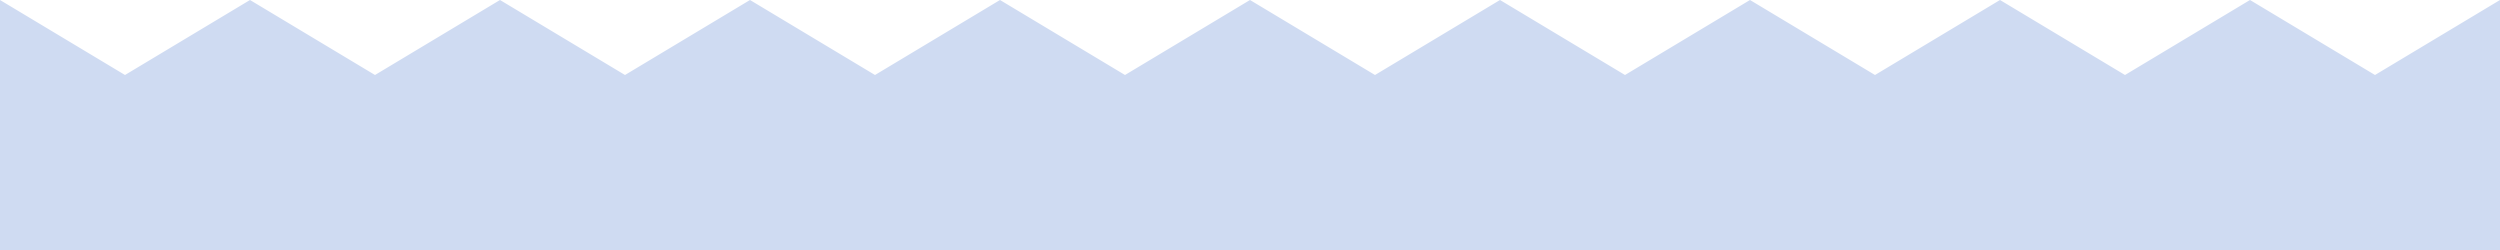 <?xml version="1.0" encoding="UTF-8" standalone="no"?>
<svg xmlns:dc="http://purl.org/dc/elements/1.1/" xmlns:cc="http://creativecommons.org/ns#"
   xmlns:rdf="http://www.w3.org/1999/02/22-rdf-syntax-ns#" xmlns:svg="http://www.w3.org/2000/svg"
   xmlns="http://www.w3.org/2000/svg" xmlns:sodipodi="http://sodipodi.sourceforge.net/DTD/sodipodi-0.dtd"
   xmlns:inkscape="http://www.inkscape.org/namespaces/inkscape" width="100" height="10" viewBox="0 0 100 10"
   version="1.1" id="svg8" inkscape:version="1.0.2-2 (e86c870879, 2021-01-15)" sodipodi:docname="styled-edge.svg">
   <defs id="defs2">
      <inkscape:path-effect effect="bspline" id="path-effect24" is_visible="true" lpeversion="1" weight="33.333"
         steps="2" helper_size="0" apply_no_weight="true" apply_with_weight="true" only_selected="false" />
   </defs>
   <sodipodi:namedview id="base" pagecolor="#ffffff" bordercolor="#666666" borderopacity="1.0"
      inkscape:pageopacity="0.0" inkscape:pageshadow="2" inkscape:zoom="8" inkscape:cx="42.486155"
      inkscape:cy="8.006945" inkscape:document-units="px" inkscape:current-layer="layer1" inkscape:document-rotation="0"
      showgrid="true" inkscape:snap-global="true" units="px" scale-x="1" inkscape:window-width="1680"
      inkscape:window-height="987" inkscape:window-x="1432" inkscape:window-y="-8" inkscape:window-maximized="1"
      inkscape:snap-bbox="true" inkscape:bbox-paths="true" inkscape:bbox-nodes="true"
      inkscape:snap-bbox-edge-midpoints="true" inkscape:snap-bbox-midpoints="true" objecttolerance="20"
      inkscape:snap-path-clip="true" inkscape:snap-path-mask="true" guidetolerance="10000"
      inkscape:snap-tangential="true" inkscape:snap-perpendicular="true" inkscape:lockguides="false">
      <inkscape:grid type="xygrid" id="grid24" />
   </sodipodi:namedview>
   <g inkscape:label="Layer 1" inkscape:groupmode="layer" id="layer1">
      <path style="fill:#cfdbf2;fill-opacity:1;stroke:none"
         d="m 0,0 5,3 5,-3 5,3 5,-3 5,3 5,-3 5,3 5,-3 5,3 5,-3 5,3 5,-3 5,3 5,-3 5,3 5,-3 5,3 5,-3 5,3 5,-3 V 10 H 0 Z"
         id="path30" sodipodi:nodetypes="cccccccccccccccccccccccc" />
   </g>
</svg>